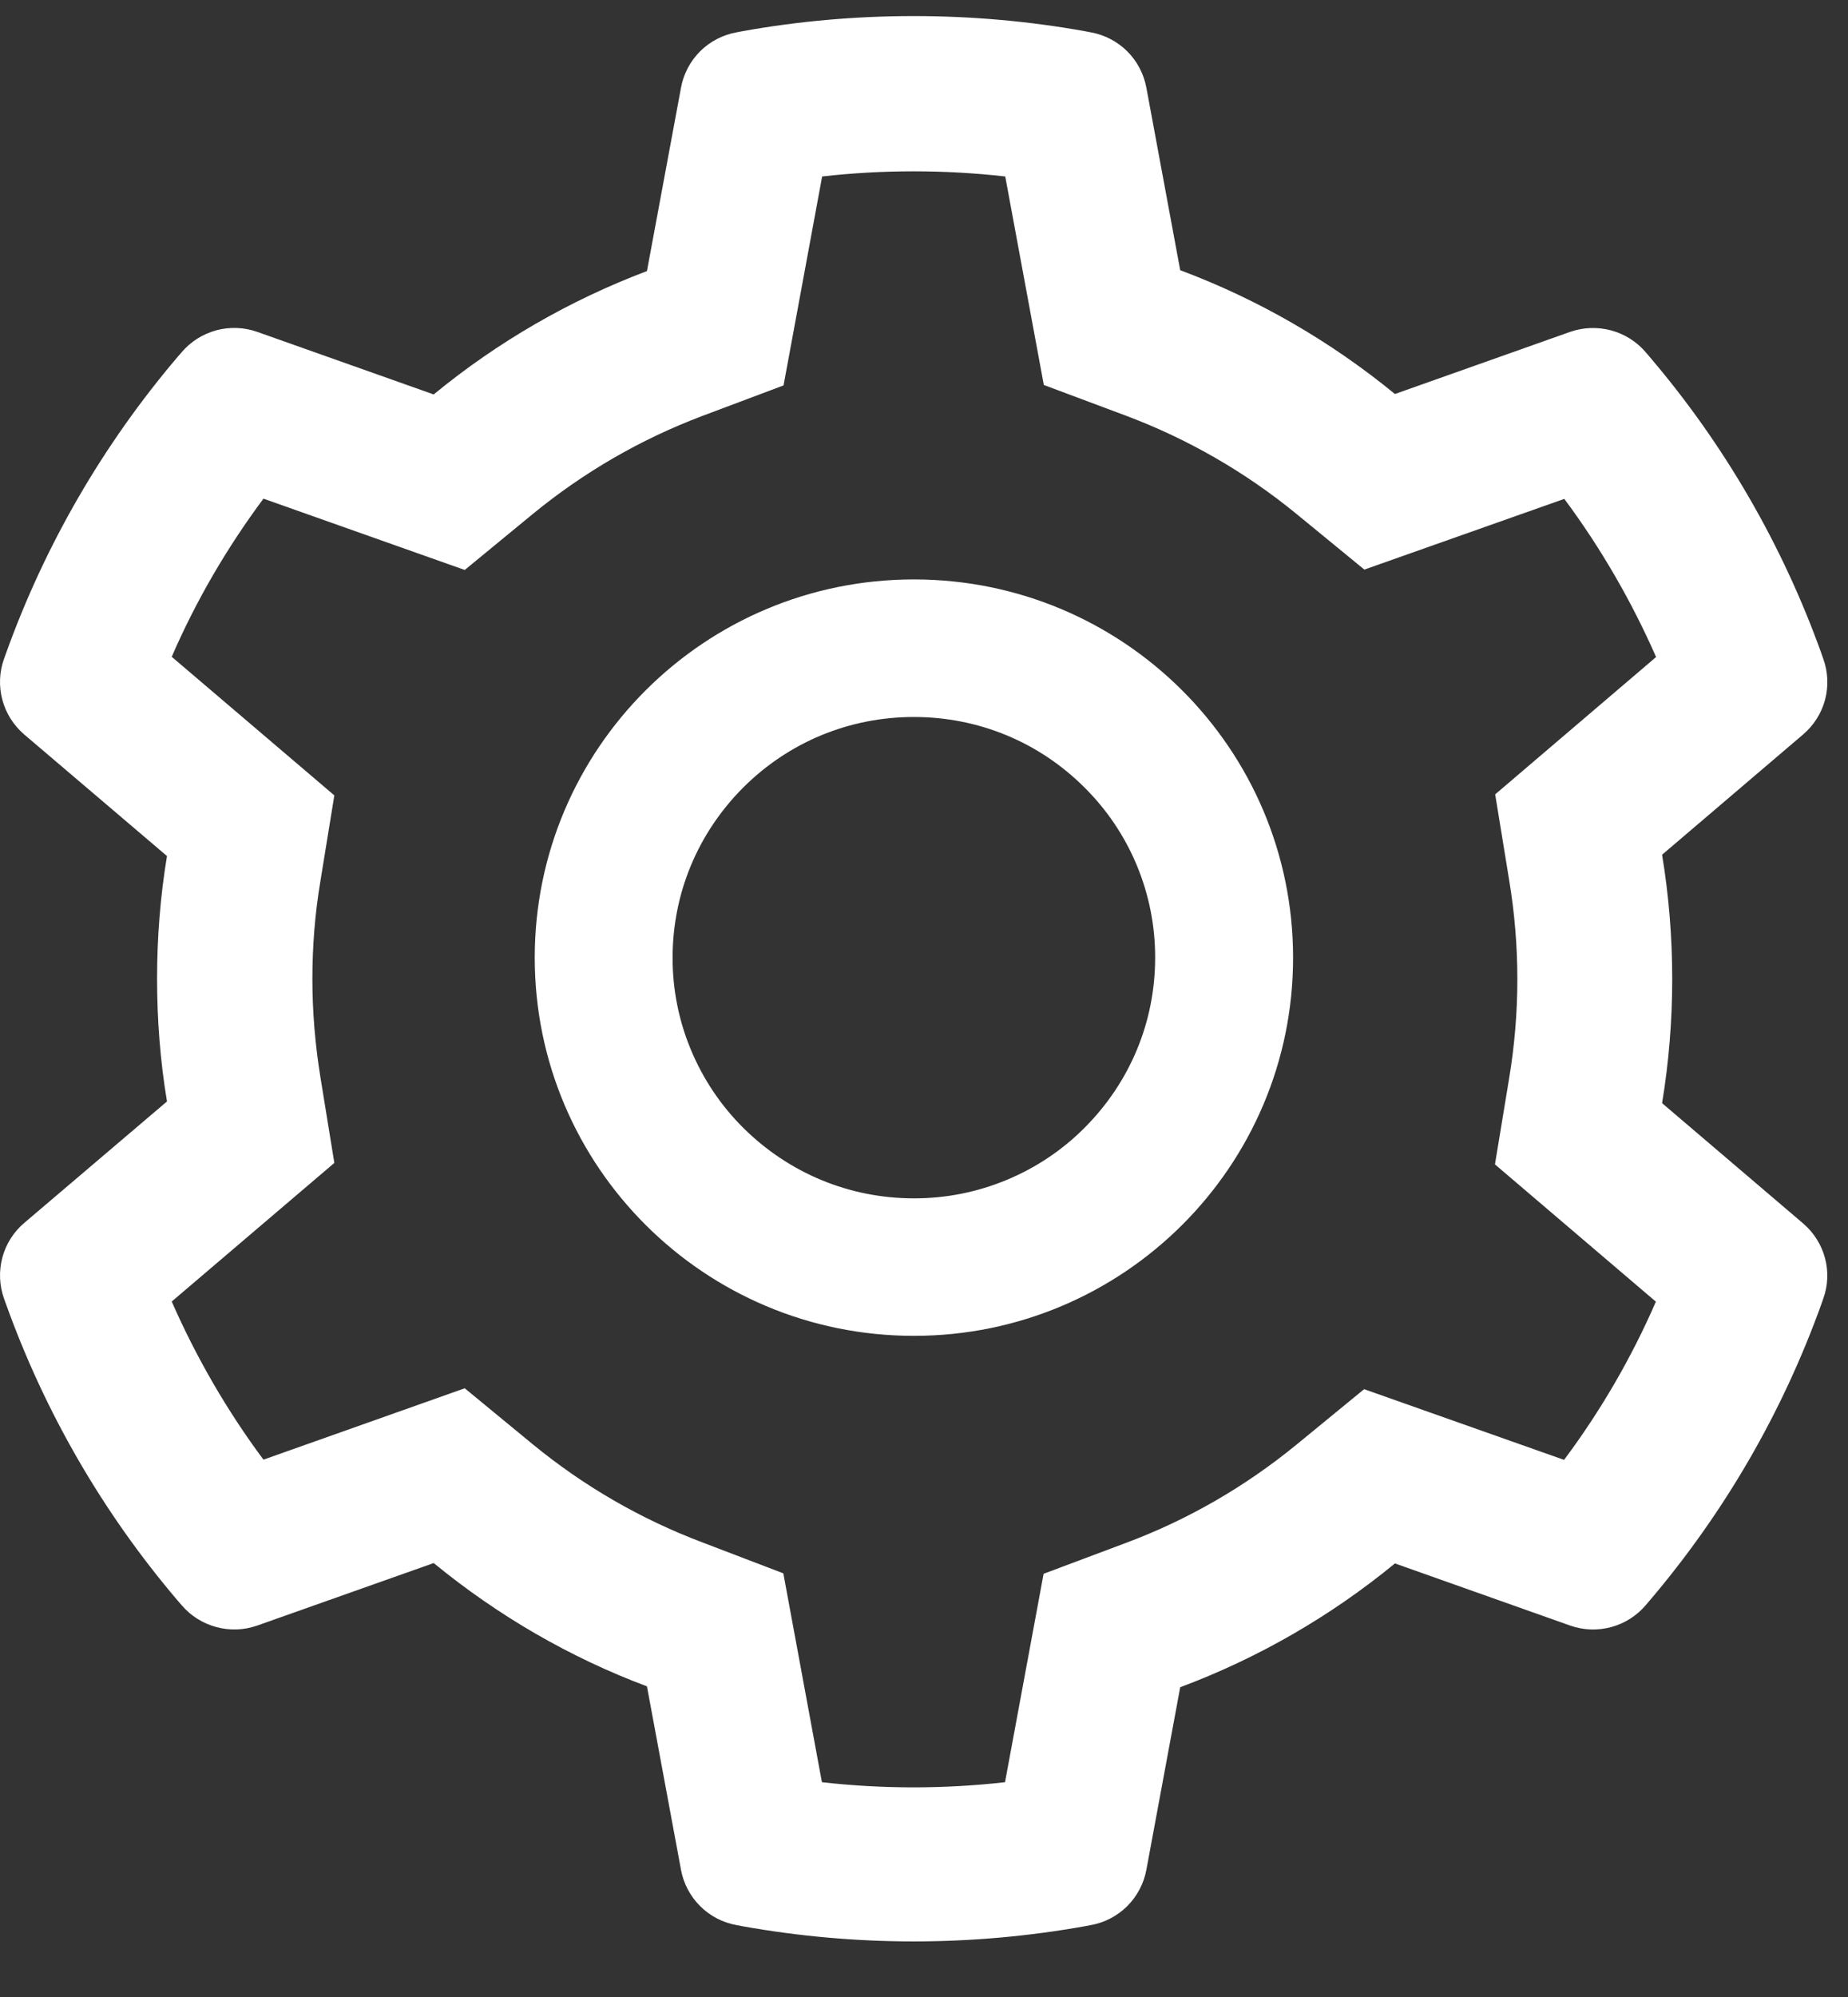 <svg width="25" height="27" viewBox="0 0 25 27" fill="none" xmlns="http://www.w3.org/2000/svg">
<rect x="0" y="0" width="25" height="27" fill="#333333" stroke="none"/>
<path d="M24.394 16.542L22.485 14.915C22.576 14.363 22.622 13.799 22.622 13.236C22.622 12.672 22.576 12.108 22.485 11.556L24.394 9.929C24.538 9.806 24.641 9.643 24.69 9.46C24.738 9.277 24.73 9.084 24.665 8.906L24.639 8.831C24.113 7.367 23.327 6.009 22.316 4.824L22.264 4.763C22.141 4.619 21.978 4.516 21.795 4.467C21.613 4.418 21.419 4.425 21.241 4.487L18.871 5.327C17.997 4.612 17.021 4.048 15.966 3.653L15.508 1.184C15.473 0.998 15.383 0.827 15.249 0.693C15.114 0.56 14.943 0.471 14.756 0.437L14.677 0.422C13.159 0.149 11.562 0.149 10.043 0.422L9.965 0.437C9.778 0.471 9.606 0.56 9.472 0.693C9.338 0.827 9.247 0.998 9.213 1.184L8.752 3.665C7.706 4.06 6.731 4.623 5.867 5.333L3.48 4.487C3.301 4.424 3.108 4.417 2.925 4.466C2.743 4.516 2.579 4.619 2.457 4.763L2.404 4.824C1.395 6.01 0.608 7.367 0.082 8.831L0.055 8.906C-0.076 9.27 0.032 9.676 0.326 9.929L2.259 11.574C2.168 12.12 2.125 12.678 2.125 13.233C2.125 13.79 2.168 14.348 2.259 14.892L0.326 16.536C0.182 16.659 0.079 16.823 0.031 17.005C-0.017 17.188 -0.009 17.381 0.055 17.559L0.082 17.634C0.609 19.099 1.39 20.45 2.404 21.641L2.457 21.702C2.579 21.846 2.743 21.949 2.925 21.998C3.108 22.048 3.301 22.041 3.48 21.978L5.867 21.133C6.735 21.844 7.706 22.408 8.752 22.8L9.213 25.282C9.247 25.467 9.338 25.638 9.472 25.772C9.606 25.905 9.778 25.995 9.965 26.028L10.043 26.043C11.576 26.317 13.145 26.317 14.677 26.043L14.756 26.028C14.943 25.995 15.114 25.905 15.249 25.772C15.383 25.638 15.473 25.467 15.508 25.282L15.966 22.812C17.02 22.418 18.002 21.852 18.871 21.138L21.241 21.978C21.419 22.041 21.613 22.048 21.795 21.999C21.978 21.95 22.142 21.846 22.264 21.702L22.316 21.641C23.331 20.447 24.111 19.099 24.639 17.634L24.665 17.559C24.796 17.201 24.689 16.795 24.394 16.542ZM20.416 11.899C20.489 12.338 20.527 12.788 20.527 13.238C20.527 13.689 20.489 14.139 20.416 14.578L20.224 15.743L22.401 17.599C22.071 18.358 21.654 19.075 21.159 19.738L18.454 18.782L17.539 19.532C16.843 20.101 16.068 20.549 15.228 20.862L14.118 21.278L13.596 24.096C12.773 24.189 11.942 24.189 11.119 24.096L10.597 21.272L9.495 20.851C8.665 20.537 7.892 20.09 7.202 19.523L6.287 18.77L3.564 19.735C3.069 19.07 2.655 18.352 2.323 17.597L4.523 15.723L4.334 14.56C4.264 14.127 4.226 13.68 4.226 13.238C4.226 12.794 4.261 12.349 4.334 11.916L4.523 10.754L2.323 8.88C2.652 8.122 3.069 7.407 3.564 6.742L6.287 7.706L7.202 6.954C7.892 6.387 8.665 5.94 9.495 5.626L10.6 5.211L11.122 2.386C11.941 2.293 12.777 2.293 13.599 2.386L14.121 5.205L15.231 5.62C16.068 5.934 16.846 6.381 17.542 6.951L18.457 7.701L21.162 6.745C21.657 7.41 22.071 8.128 22.404 8.883L20.227 10.74L20.416 11.899ZM12.363 7.834C9.53 7.834 7.234 10.124 7.234 12.948C7.234 15.772 9.53 18.061 12.363 18.061C15.196 18.061 17.493 15.772 17.493 12.948C17.493 10.124 15.196 7.834 12.363 7.834ZM14.671 15.249C14.369 15.552 14.009 15.792 13.613 15.955C13.217 16.119 12.792 16.203 12.363 16.202C11.492 16.202 10.673 15.862 10.055 15.249C9.751 14.947 9.511 14.588 9.347 14.194C9.182 13.799 9.098 13.375 9.099 12.948C9.099 12.079 9.44 11.263 10.055 10.647C10.673 10.031 11.492 9.694 12.363 9.694C13.235 9.694 14.054 10.031 14.671 10.647C14.975 10.948 15.216 11.307 15.38 11.702C15.544 12.097 15.628 12.52 15.627 12.948C15.627 13.817 15.287 14.633 14.671 15.249Z" fill="white"/>
</svg>
